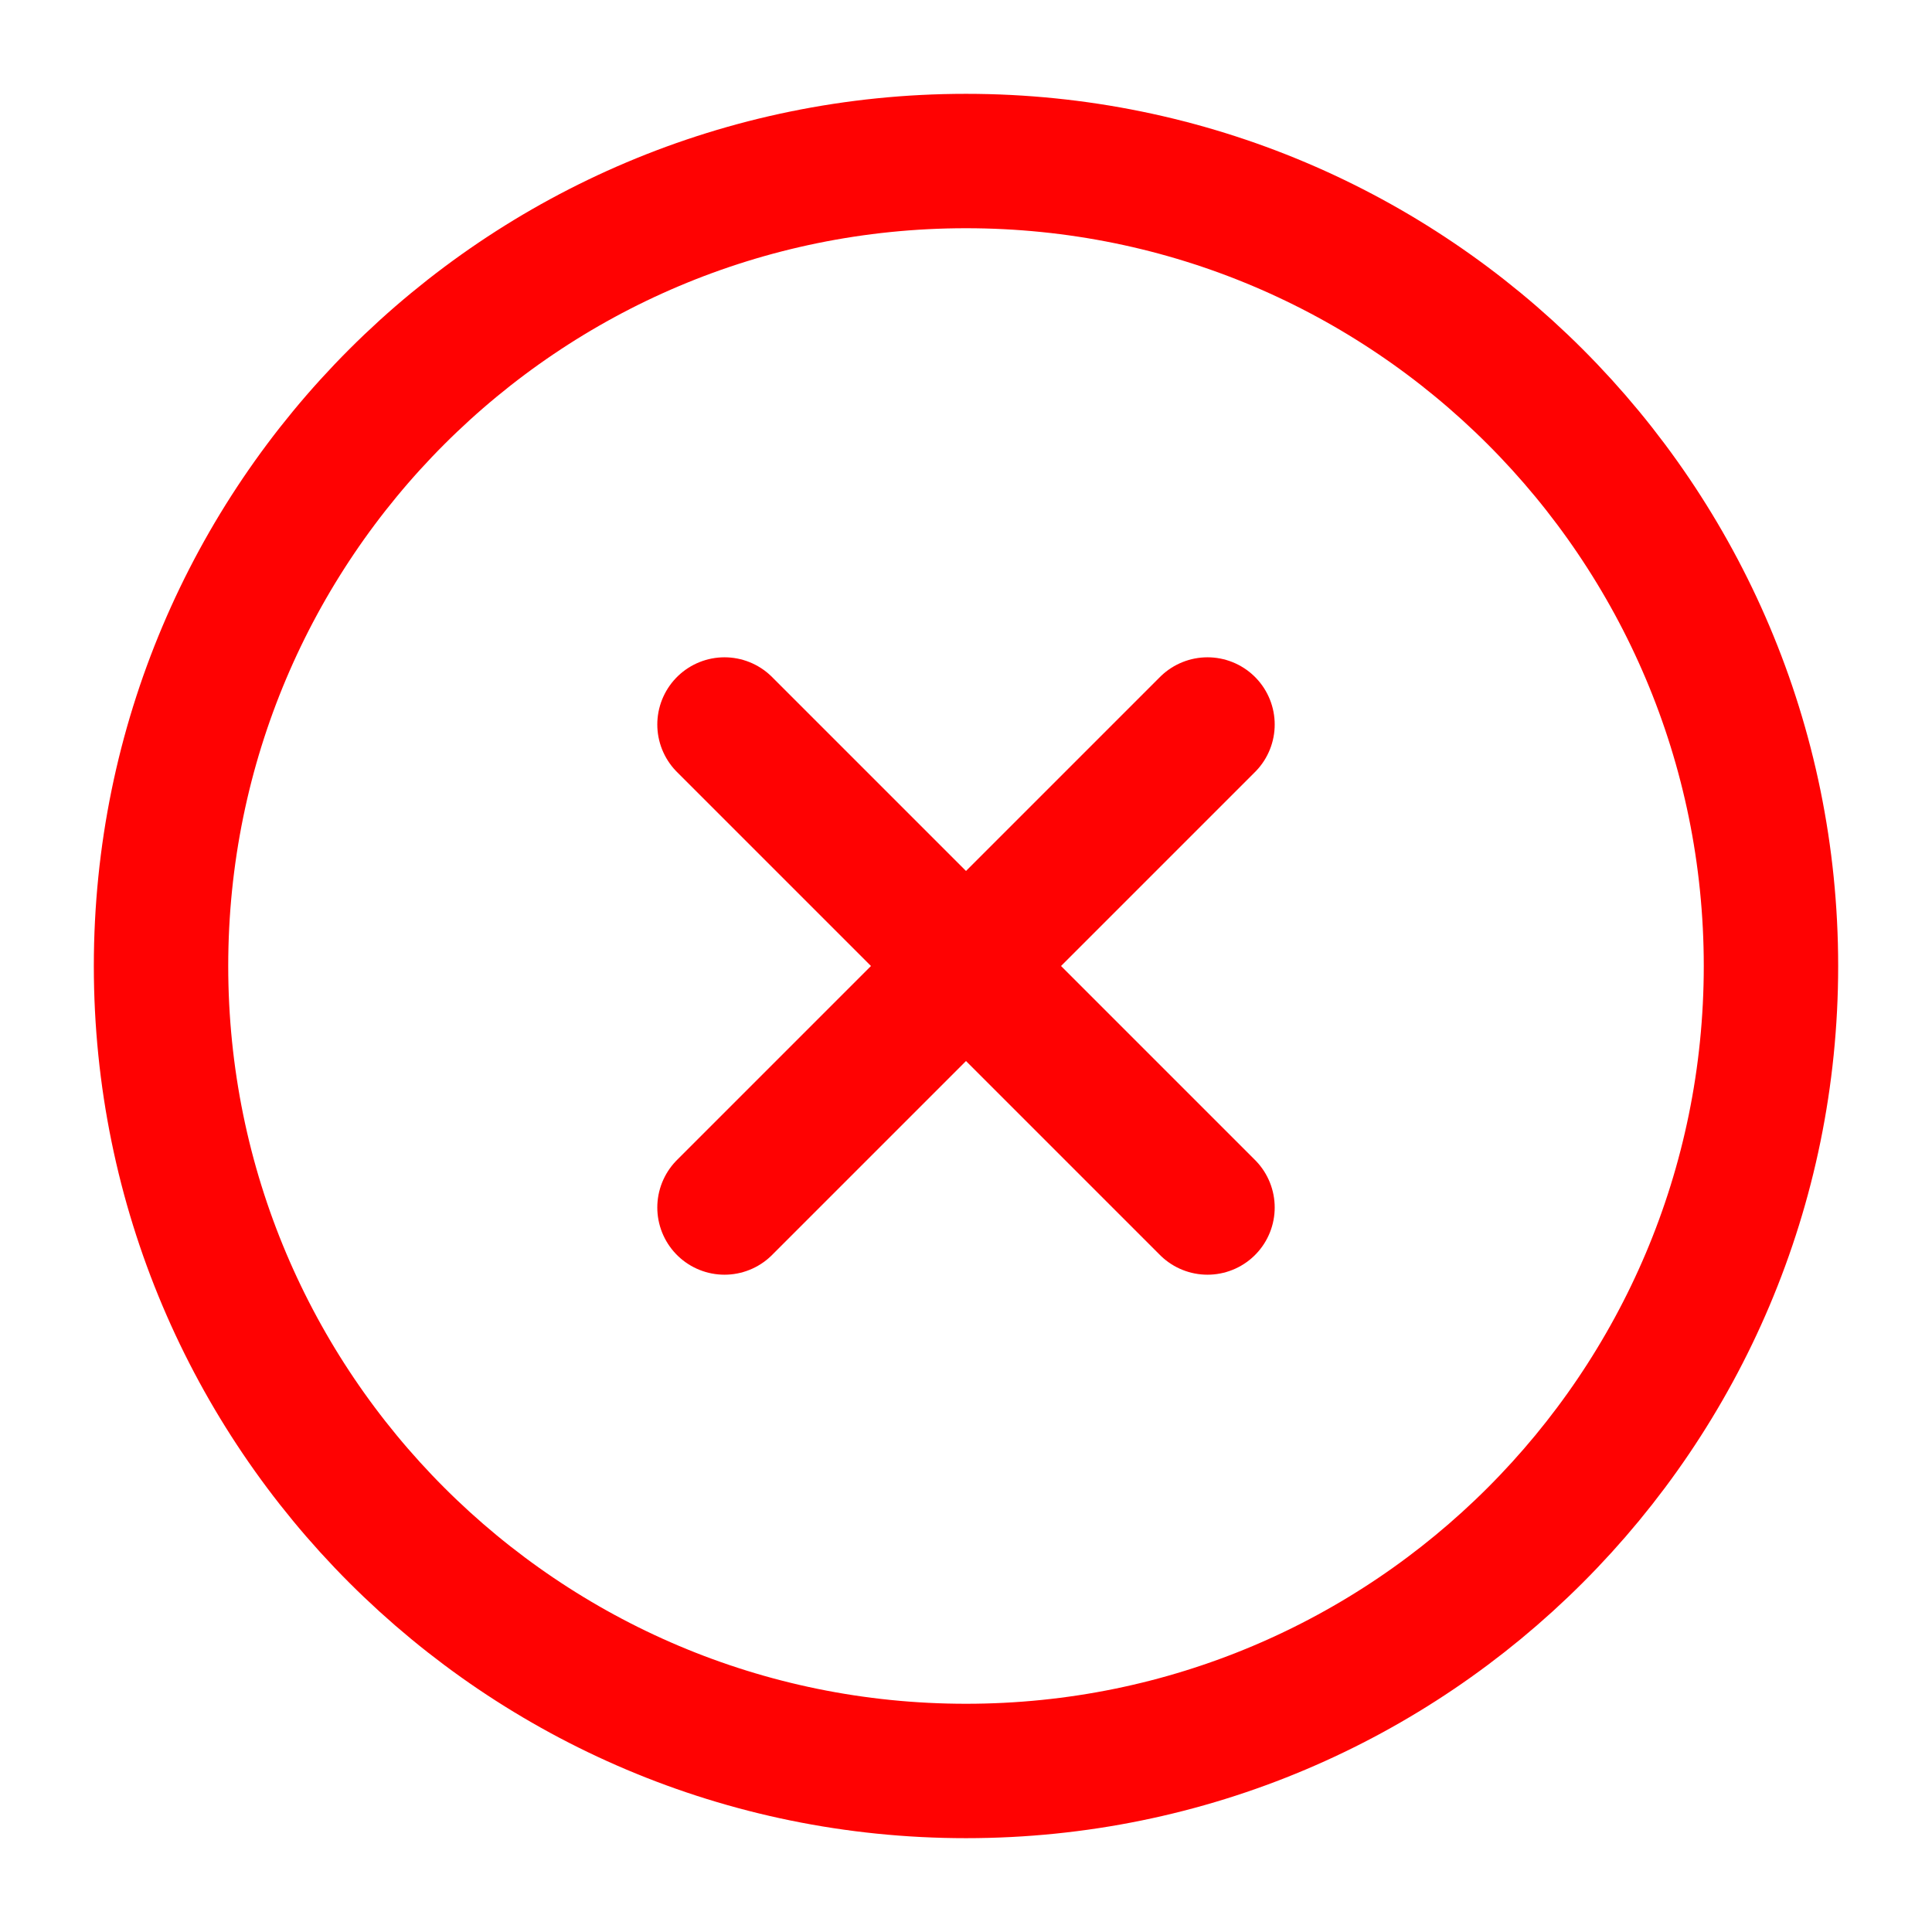 <svg width="23" height="23" viewBox="0 0 23 23" fill="none" xmlns="http://www.w3.org/2000/svg">
<path d="M11.5 21.083C16.793 21.083 21.083 16.793 21.083 11.5C21.083 6.207 16.793 1.917 11.5 1.917C6.207 1.917 1.917 6.207 1.917 11.5C1.917 16.793 6.207 21.083 11.5 21.083Z" stroke="#FF0202" stroke-width="1.6" stroke-linecap="round" stroke-linejoin="round"/>
<path d="M14.375 8.625L8.625 14.375" stroke="#FF0202" stroke-width="1.6" stroke-linecap="round" stroke-linejoin="round"/>
<path d="M8.625 8.625L14.375 14.375" stroke="#FF0202" stroke-width="1.6" stroke-linecap="round" stroke-linejoin="round"/>
</svg>
